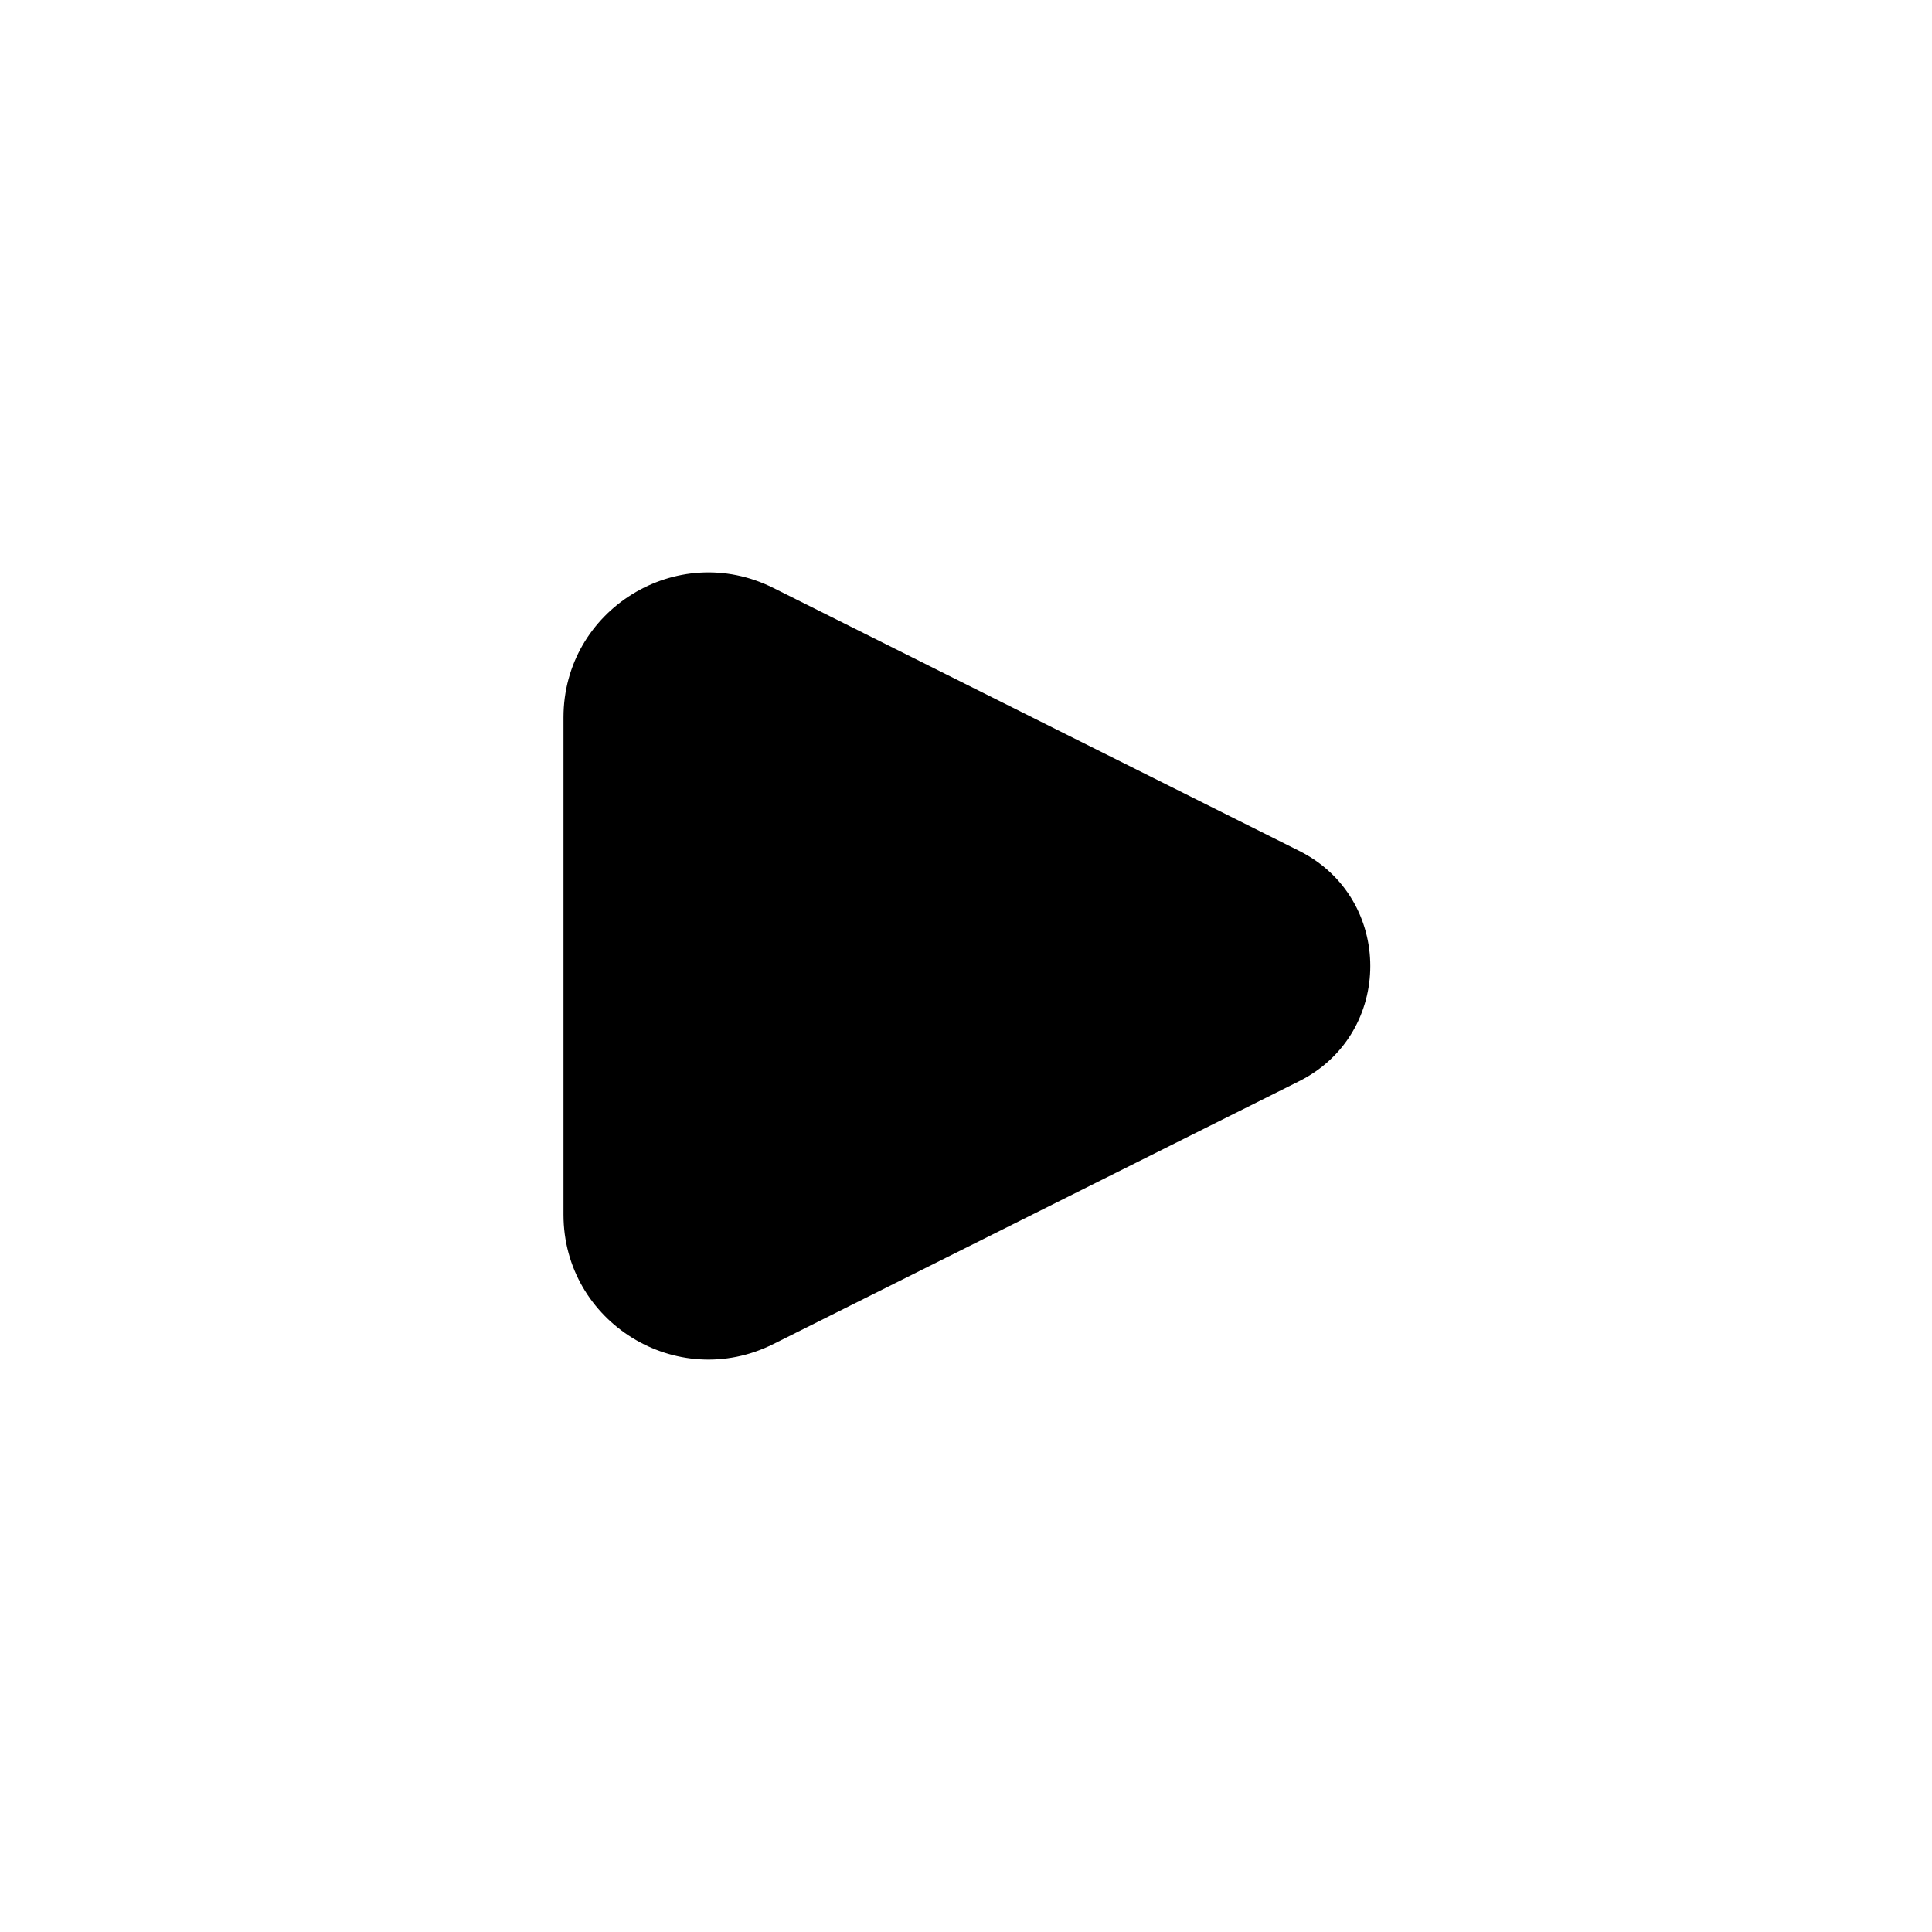 <svg width="47" height="47" viewBox="0 0 47 47" fill="CurrentColor"
    xmlns="http://www.w3.org/2000/svg">
    <path
        d="M31.603 20.698L18.81 14.301C16.466 13.129 13.708 14.833 13.708 17.454V29.547C13.708 32.167 16.466 33.871 18.81 32.699L31.603 26.303C33.913 25.148 33.913 21.852 31.603 20.698Z"
        fill="CurrentColor" />
</svg>
    